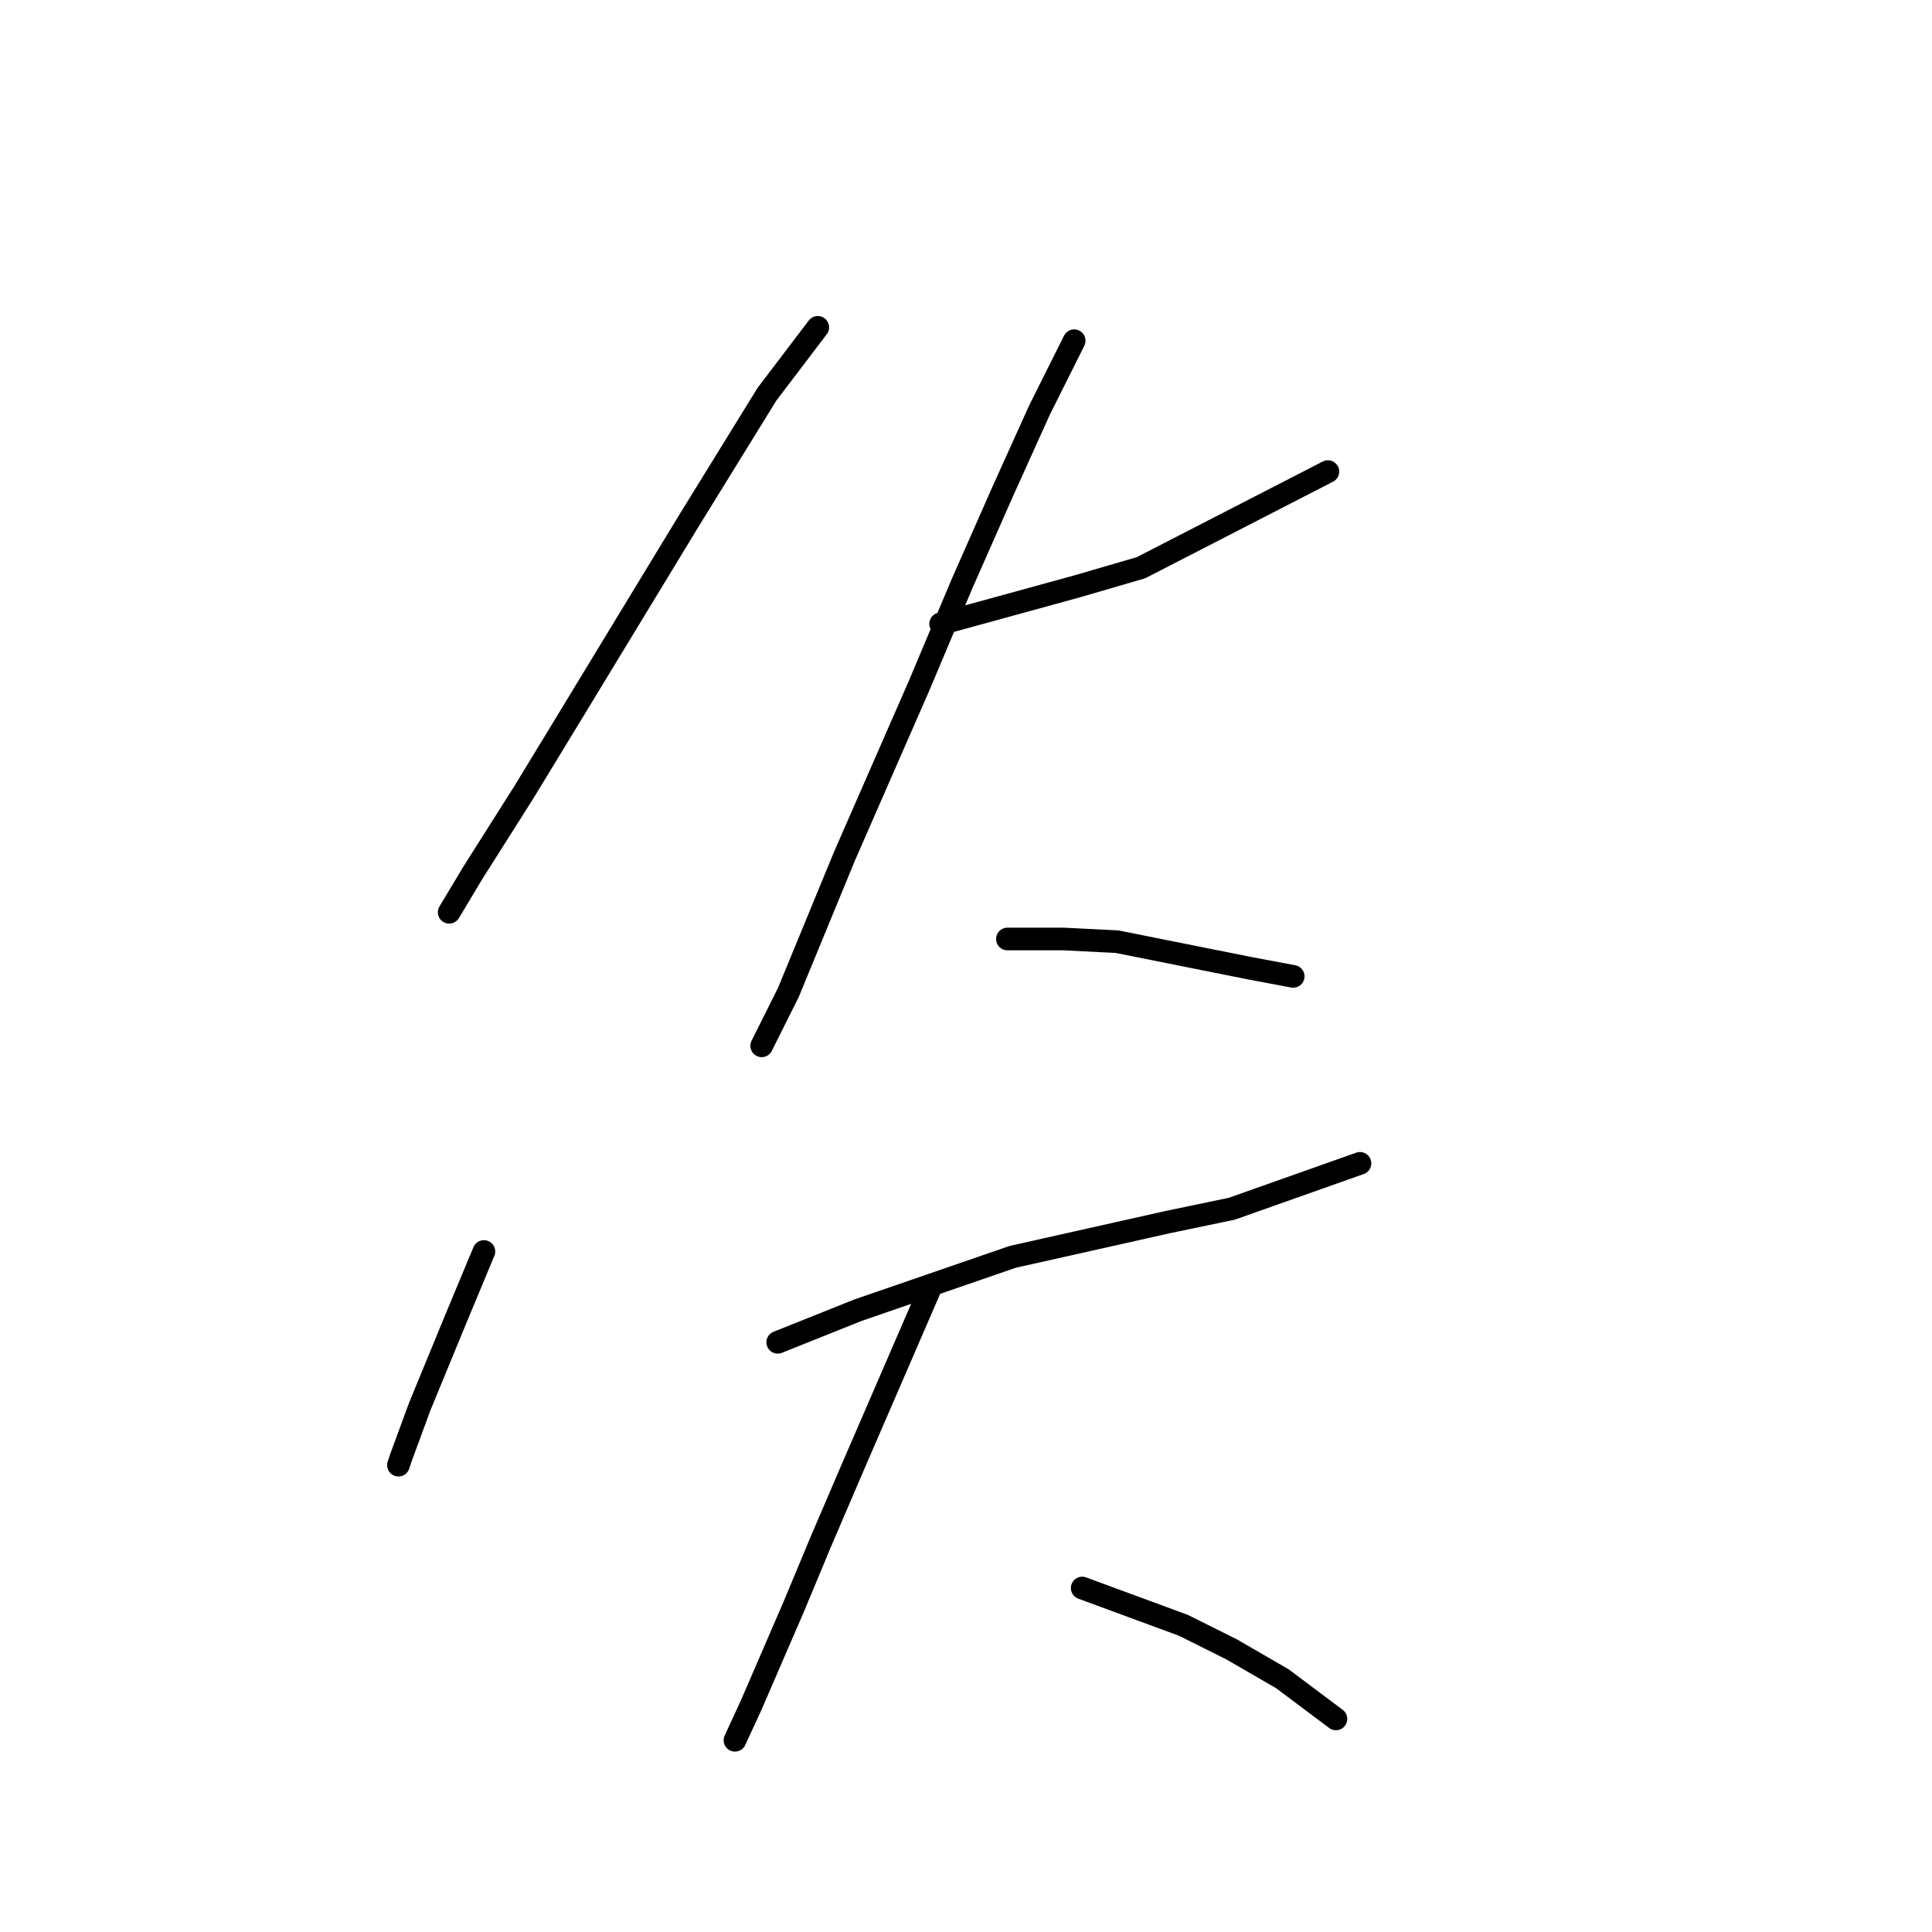 <?xml version="1.0" standalone="no"?>
    <svg width="256" height="256" xmlns="http://www.w3.org/2000/svg" version="1.1">
    <polyline stroke="black" stroke-width="3" stroke-linecap="round" fill="transparent" stroke-linejoin="round" points="108.359 43.375 101.635 52.223 91.371 68.857 74.384 96.816 69.429 104.956 62.705 115.573 59.519 120.882 59.519 120.882 " />
        <polyline stroke="black" stroke-width="3" stroke-linecap="round" fill="transparent" stroke-linejoin="round" points="124.639 82.66 142.689 77.705 151.183 75.227 175.956 62.487 175.956 62.487 " />
        <polyline stroke="black" stroke-width="3" stroke-linecap="round" fill="transparent" stroke-linejoin="round" points="142.335 45.145 137.734 54.347 132.779 65.318 127.47 77.351 121.808 90.8 111.898 113.45 104.466 131.499 100.927 138.578 100.927 138.578 " />
        <polyline stroke="black" stroke-width="3" stroke-linecap="round" fill="transparent" stroke-linejoin="round" points="133.487 124.421 140.919 124.421 147.997 124.775 165.693 128.314 171.356 129.376 171.356 129.376 " />
        <polyline stroke="black" stroke-width="3" stroke-linecap="round" fill="transparent" stroke-linejoin="round" points="64.12 165.829 60.581 174.323 55.626 186.356 53.149 193.08 52.795 194.142 52.795 194.142 " />
        <polyline stroke="black" stroke-width="3" stroke-linecap="round" fill="transparent" stroke-linejoin="round" points="103.051 177.862 113.668 173.615 134.195 166.537 154.722 161.936 163.216 160.166 180.203 154.15 180.203 154.15 " />
        <polyline stroke="black" stroke-width="3" stroke-linecap="round" fill="transparent" stroke-linejoin="round" points="123.224 170.784 112.96 194.496 108.713 204.405 105.174 212.899 99.511 225.994 97.388 230.595 97.388 230.595 " />
        <polyline stroke="black" stroke-width="3" stroke-linecap="round" fill="transparent" stroke-linejoin="round" points="143.397 210.422 150.121 212.899 156.845 215.377 163.216 218.562 169.94 222.455 177.018 227.763 177.018 227.763 " />
        </svg>
